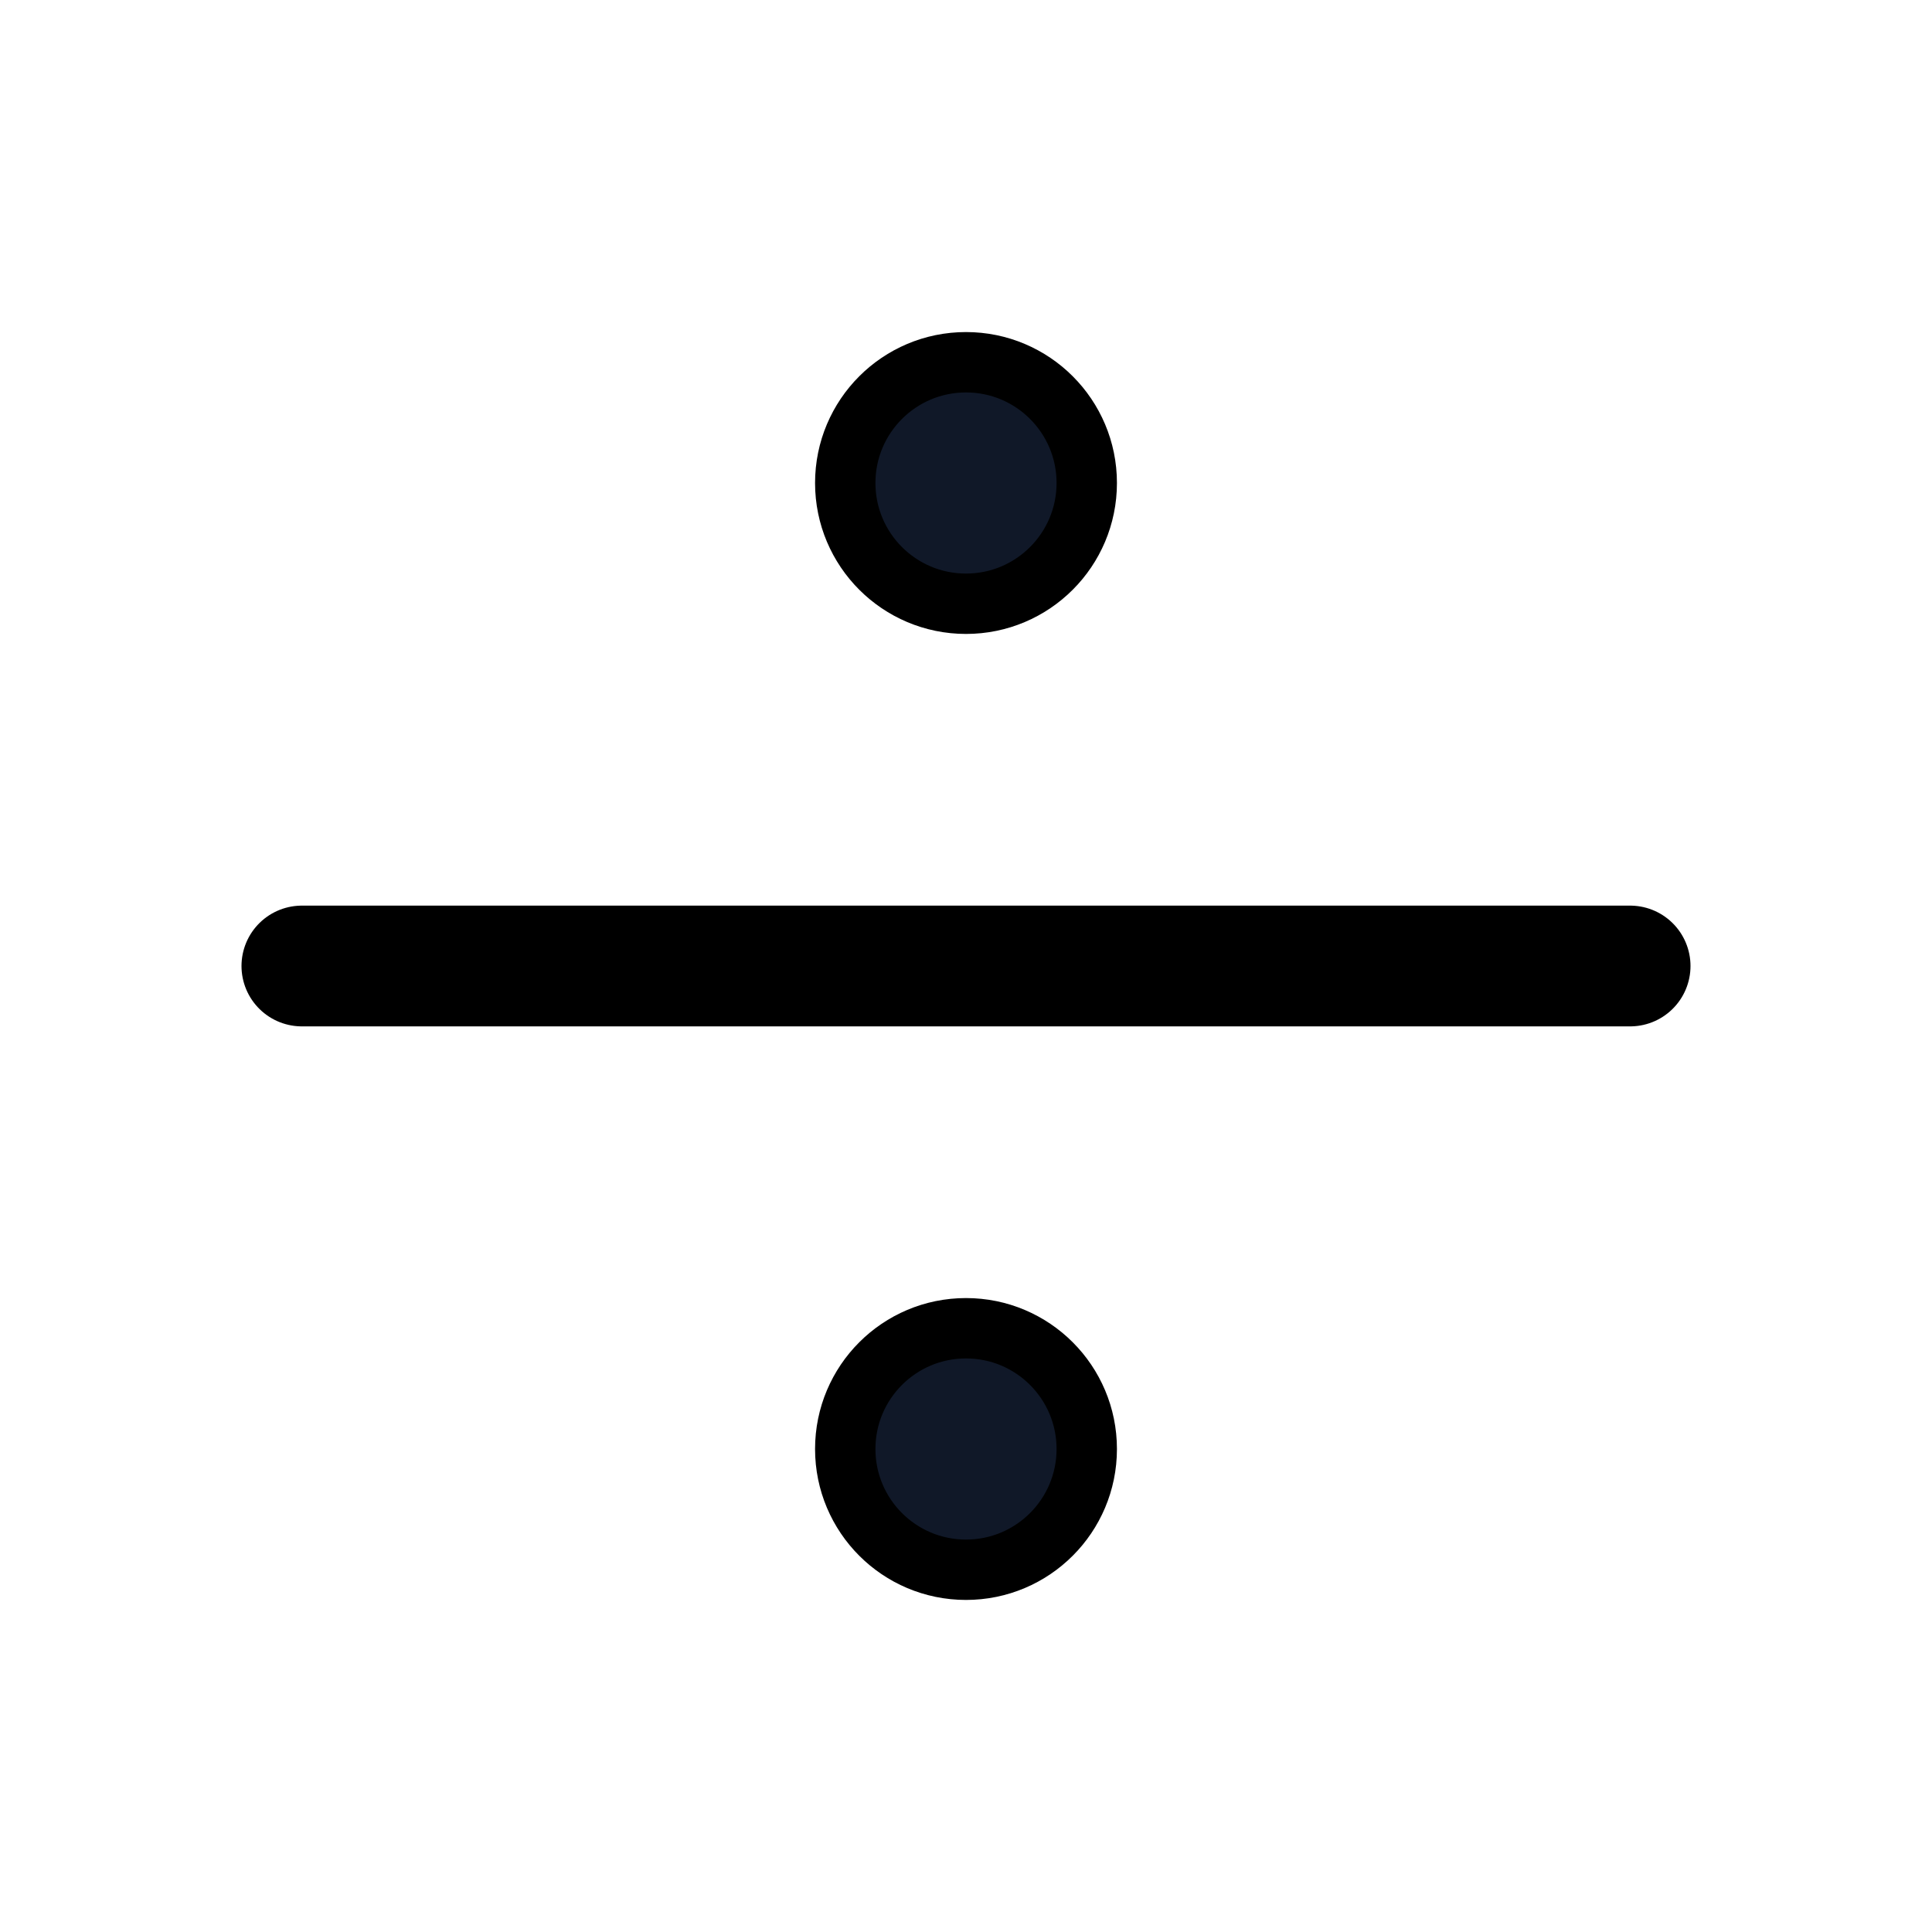<svg xmlns="http://www.w3.org/2000/svg" fill="none" stroke="currentColor" aria-hidden="true" viewBox="0 0 32 32"><g id="Icon-Divide"><g clip-path="url(#clip0_12_5323)"><g id="size=md (32px)"><g id="Divide"><path id="Vector" stroke-linecap="round" stroke-linejoin="round" stroke-width="2" d="M5 16H27"/><path id="Vector_2" fill="#101828" d="M16 10C17.105 10 18 9.105 18 8C18 6.895 17.105 6 16 6C14.895 6 14 6.895 14 8C14 9.105 14.895 10 16 10Z"/><path id="Vector_3" fill="#101828" d="M16 26C17.105 26 18 25.105 18 24C18 22.895 17.105 22 16 22C14.895 22 14 22.895 14 24C14 25.105 14.895 26 16 26Z"/></g></g></g></g><defs><clipPath id="clip0_12_5323"><rect width="32" height="32" fill="white" rx="5"/></clipPath></defs></svg>